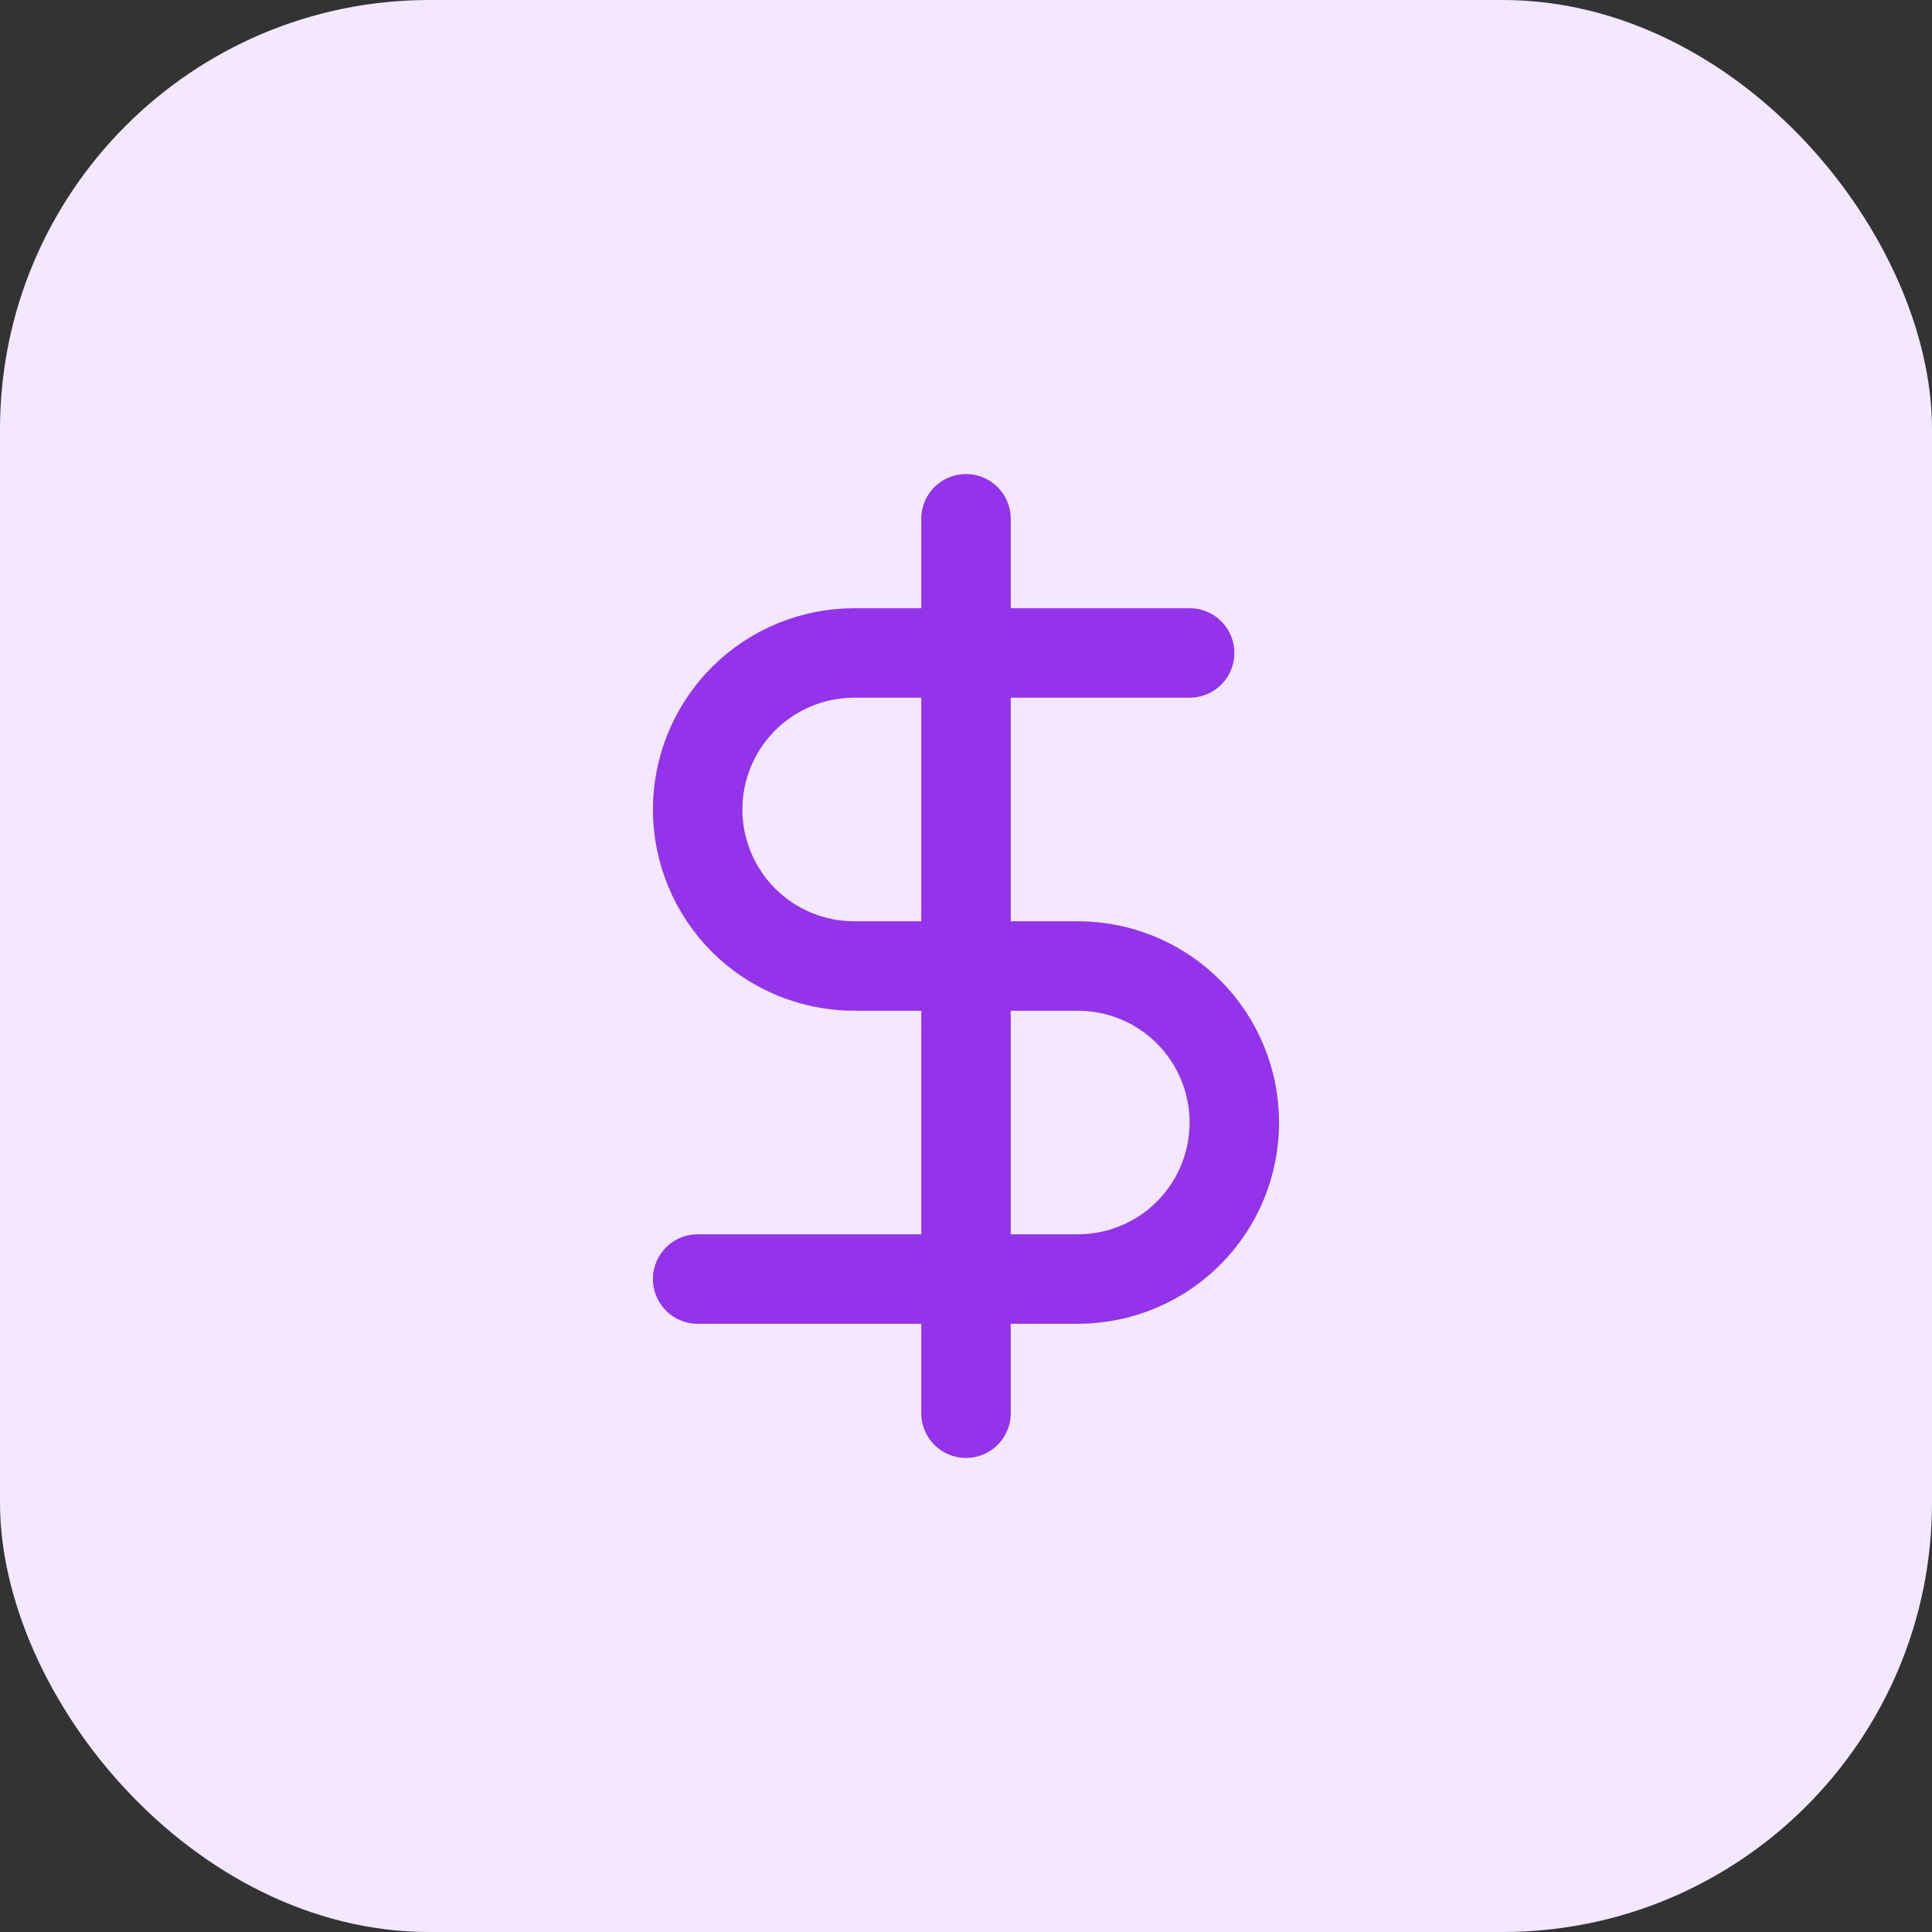 <svg width="36" height="36" viewBox="0 0 36 36" fill="none" xmlns="http://www.w3.org/2000/svg">
<rect x="0" y="0" width="36" height="36" fill="#333333" stroke="none"/>
<rect width="36" height="36" rx="8" fill="#F3E8FF"/>
<path d="M18 9.667V26.333" stroke="#9333EA" stroke-width="1.667" stroke-linecap="round" stroke-linejoin="round"/>
<path d="M22.167 12.167H15.917C15.143 12.167 14.401 12.474 13.854 13.021C13.307 13.568 13 14.31 13 15.083C13 15.857 13.307 16.599 13.854 17.146C14.401 17.693 15.143 18 15.917 18H20.083C20.857 18 21.599 18.307 22.146 18.854C22.693 19.401 23 20.143 23 20.917C23 21.69 22.693 22.432 22.146 22.979C21.599 23.526 20.857 23.833 20.083 23.833H13" stroke="#9333EA" stroke-width="1.667" stroke-linecap="round" stroke-linejoin="round"/>
</svg>
